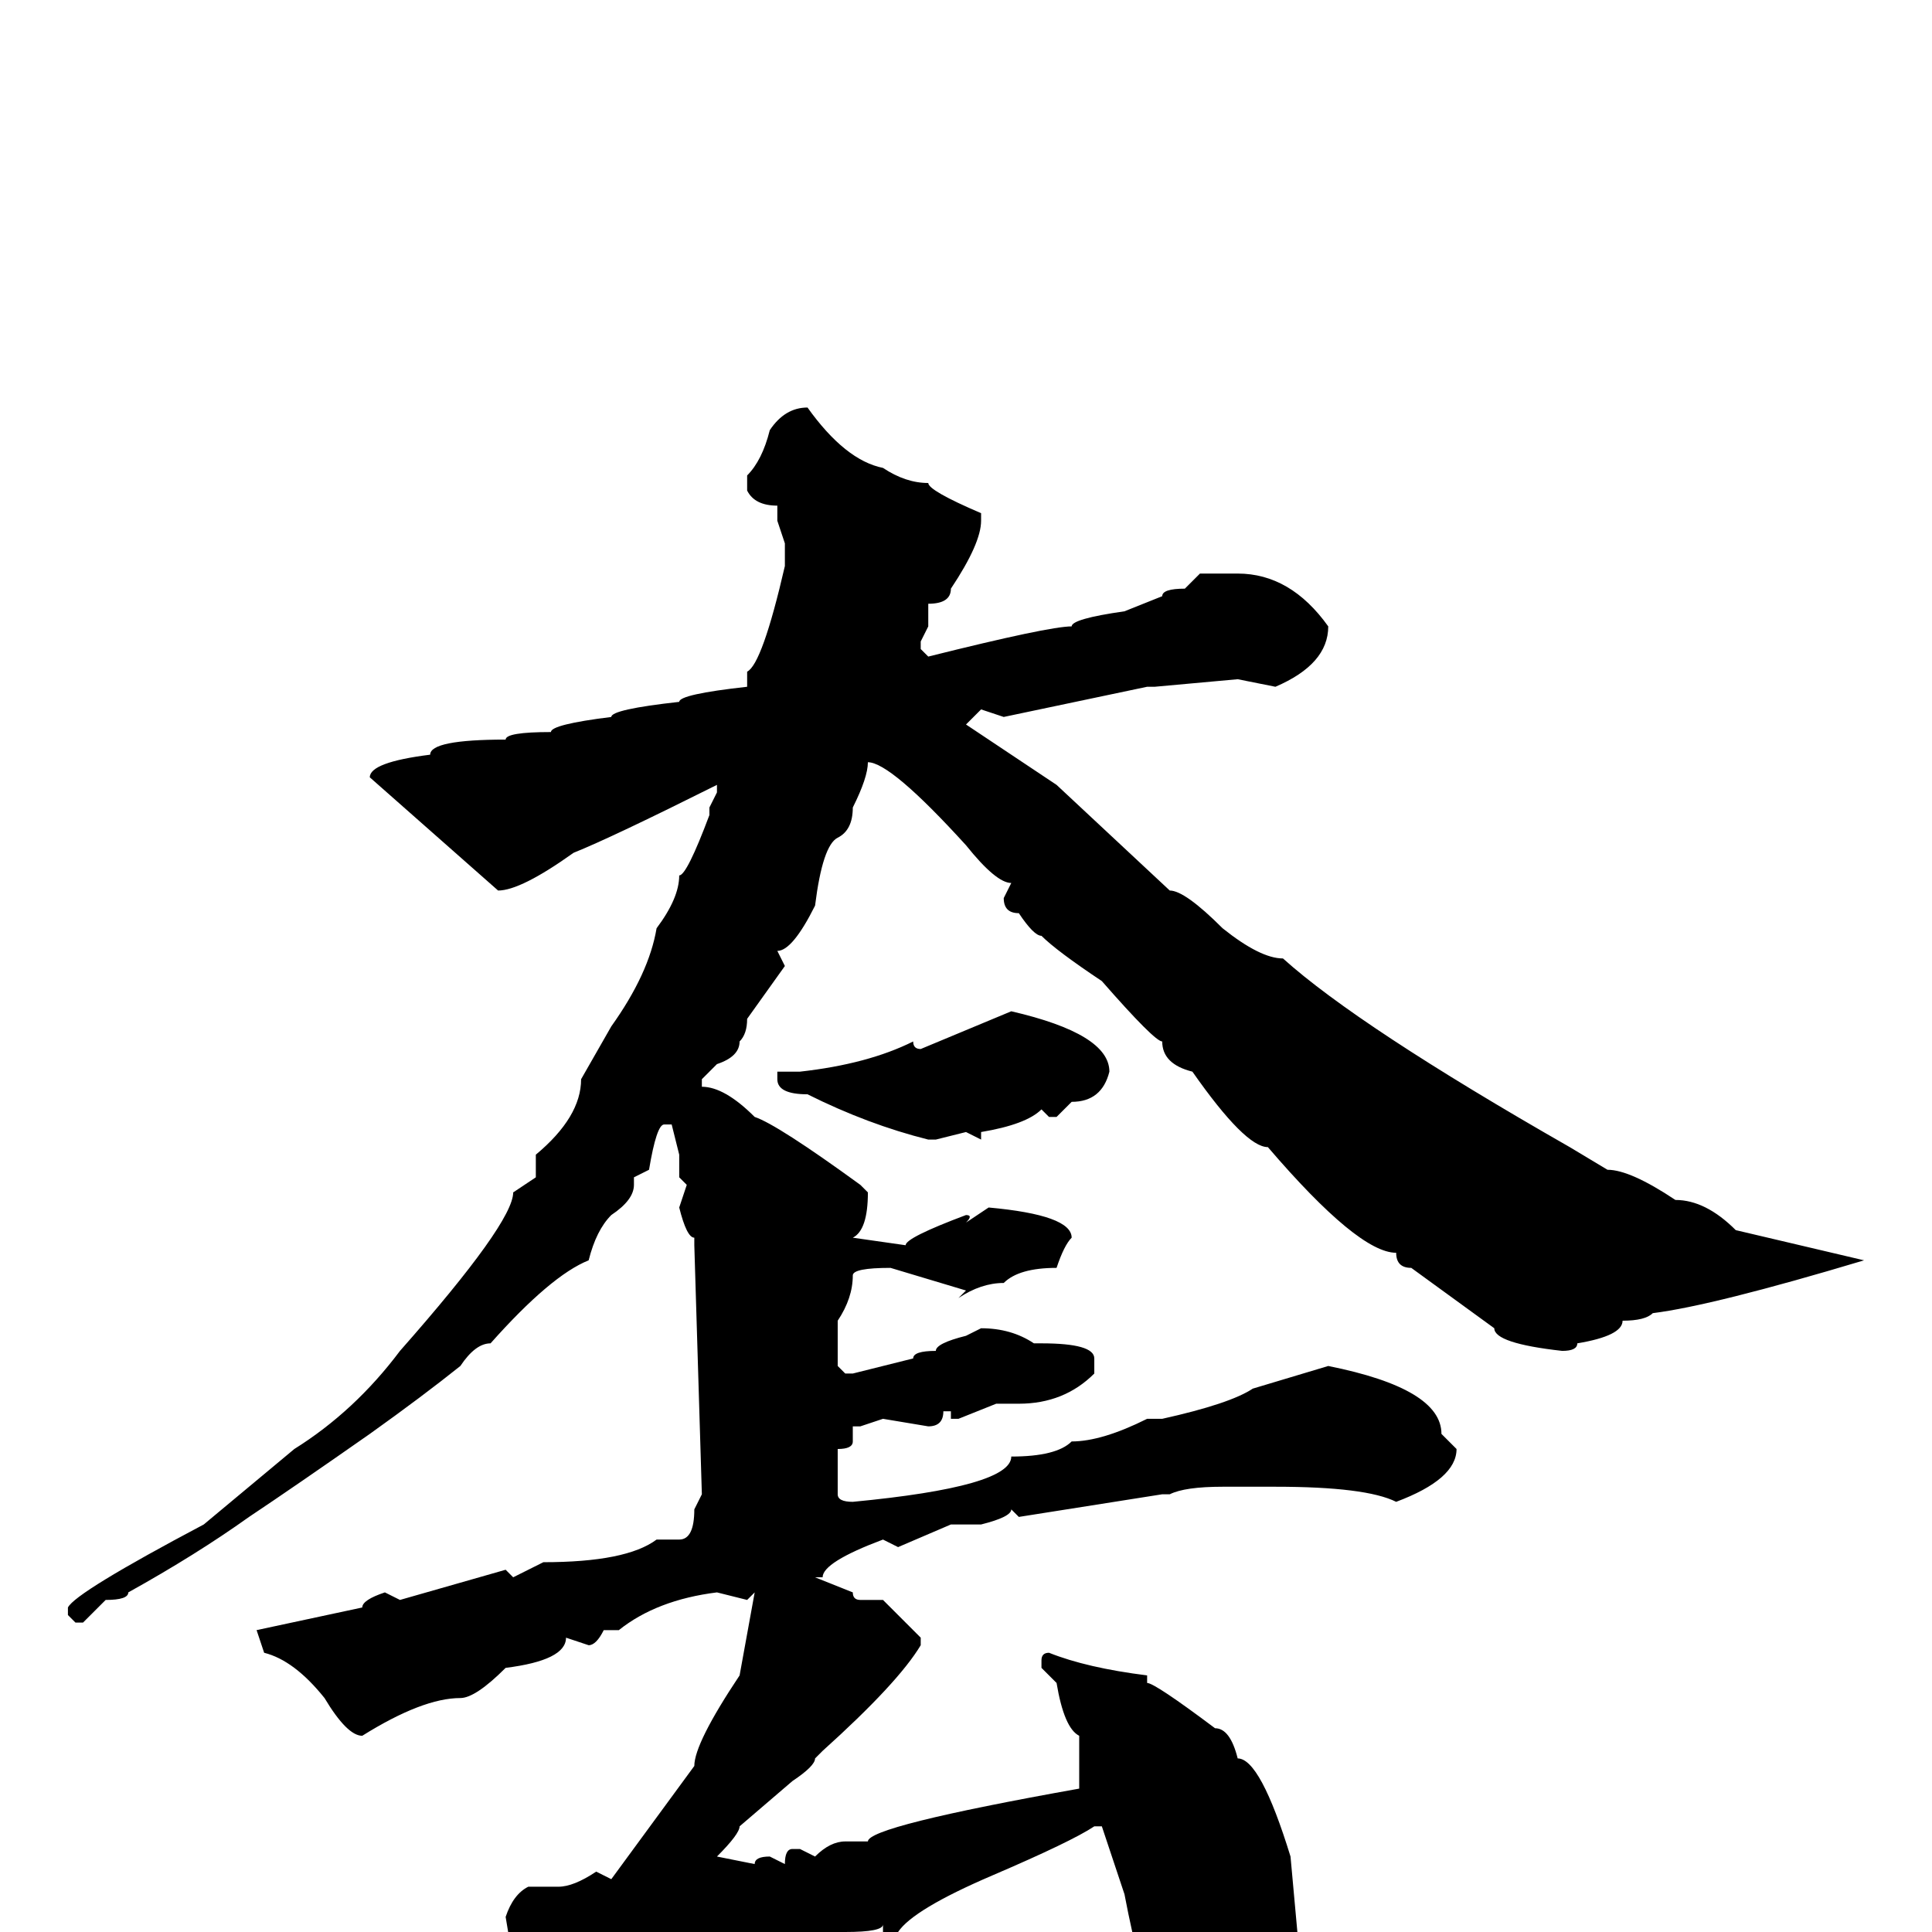 <svg xmlns="http://www.w3.org/2000/svg" viewBox="0 -256 256 256">
	<path fill="#000000" d="M107 -202Q112 -195 117 -194Q120 -192 123 -192Q123 -191 130 -188V-187Q130 -184 126 -178Q126 -176 123 -176V-173L122 -171V-170L123 -169Q139 -173 142 -173Q142 -174 149 -175L154 -177Q154 -178 157 -178L159 -180H162H164Q171 -180 176 -173Q176 -168 169 -165L164 -166L153 -165H152L133 -161L130 -162L128 -160L131 -158L140 -152L155 -138Q157 -138 162 -133Q167 -129 170 -129Q180 -120 208 -104L213 -101Q216 -101 222 -97Q226 -97 230 -93L247 -89Q227 -83 219 -82Q218 -81 215 -81Q215 -79 209 -78Q209 -77 207 -77Q198 -78 198 -80L187 -88Q185 -88 185 -90Q180 -90 168 -104Q165 -104 158 -114Q154 -115 154 -118Q153 -118 146 -126Q140 -130 138 -132Q137 -132 135 -135Q133 -135 133 -137L134 -139Q132 -139 128 -144Q118 -155 115 -155Q115 -153 113 -149Q113 -146 111 -145Q109 -144 108 -136Q105 -130 103 -130L104 -128L99 -121Q99 -119 98 -118Q98 -116 95 -115L93 -113V-112Q96 -112 100 -108Q103 -107 114 -99L115 -98Q115 -93 113 -92L120 -91Q120 -92 128 -95Q129 -95 128 -94L131 -96Q142 -95 142 -92Q141 -91 140 -88Q135 -88 133 -86Q130 -86 127 -84L128 -85L118 -88Q113 -88 113 -87Q113 -84 111 -81V-75L112 -74H113L121 -76Q121 -77 124 -77Q124 -78 128 -79L130 -80Q134 -80 137 -78H138Q145 -78 145 -76V-74Q141 -70 135 -70H134H132L127 -68H126V-69H125Q125 -67 123 -67L117 -68L114 -67H113V-65Q113 -64 111 -64V-58Q111 -57 113 -57Q134 -59 134 -63Q140 -63 142 -65Q146 -65 152 -68H154Q163 -70 166 -72L176 -75Q191 -72 191 -66L193 -64Q193 -60 185 -57Q181 -59 169 -59H166H162Q157 -59 155 -58H154L135 -55L134 -56Q134 -55 130 -54H126L119 -51L117 -52Q109 -49 109 -47H108L113 -45Q113 -44 114 -44H117L122 -39V-38Q119 -33 109 -24L108 -23Q108 -22 105 -20L98 -14Q98 -13 95 -10L100 -9Q100 -10 102 -10L104 -9Q104 -11 105 -11H106L108 -10Q110 -12 112 -12H115Q115 -14 143 -19V-24V-26Q141 -27 140 -33L138 -35V-36Q138 -37 139 -37Q144 -35 152 -34V-33Q153 -33 161 -27Q163 -27 164 -23Q167 -23 171 -10L172 1V2Q171 14 167 14Q161 16 158 16Q153 16 149 -5L146 -14H145Q142 -12 131.5 -7.5Q121 -3 119 0H117V-1Q117 0 112 0L111 1Q110 1 110 3L104 4L90 12Q83 15 78 20Q77 20 75 22H74Q67 21 67 14L65 12Q68 9 68 4L67 -2Q68 -5 70 -6H74Q76 -6 79 -8L81 -7L92 -22Q92 -25 98 -34L100 -45L99 -44L95 -45Q87 -44 82 -40H81H80Q79 -38 78 -38L75 -39Q75 -36 67 -35Q63 -31 61 -31Q56 -31 48 -26Q46 -26 43 -31Q39 -36 35 -37L34 -40L48 -43Q48 -44 51 -45L53 -44L67 -48L68 -47L72 -49Q83 -49 87 -52H90Q92 -52 92 -56L93 -58L92 -91V-92Q91 -92 90 -96L91 -99L90 -100V-103L89 -107H88Q87 -107 86 -101L84 -100V-99Q84 -97 81 -95Q79 -93 78 -89Q73 -87 65 -78Q63 -78 61 -75Q56 -71 49 -66Q39 -59 33 -55Q26 -50 17 -45Q17 -44 14 -44L11 -41H10L9 -42V-43Q10 -45 27 -54L39 -64Q47 -69 53 -77Q68 -94 68 -98L71 -100V-103Q77 -108 77 -113L81 -120Q86 -127 87 -133Q90 -137 90 -140Q91 -140 94 -148V-149L95 -151V-152Q81 -145 76 -143Q69 -138 66 -138L49 -153Q49 -155 57 -156Q57 -158 67 -158Q67 -159 73 -159Q73 -160 81 -161Q81 -162 90 -163Q90 -164 99 -165V-167Q101 -168 104 -181V-184L103 -187V-189Q100 -189 99 -191V-193Q101 -195 102 -199Q104 -202 107 -202ZM134 -122Q147 -119 147 -114Q146 -110 142 -110L140 -108H139L138 -109Q136 -107 130 -106V-105L128 -106L124 -105H123Q115 -107 107 -111Q103 -111 103 -113V-114H106Q115 -115 121 -118Q121 -117 122 -117Z"/>
</svg>